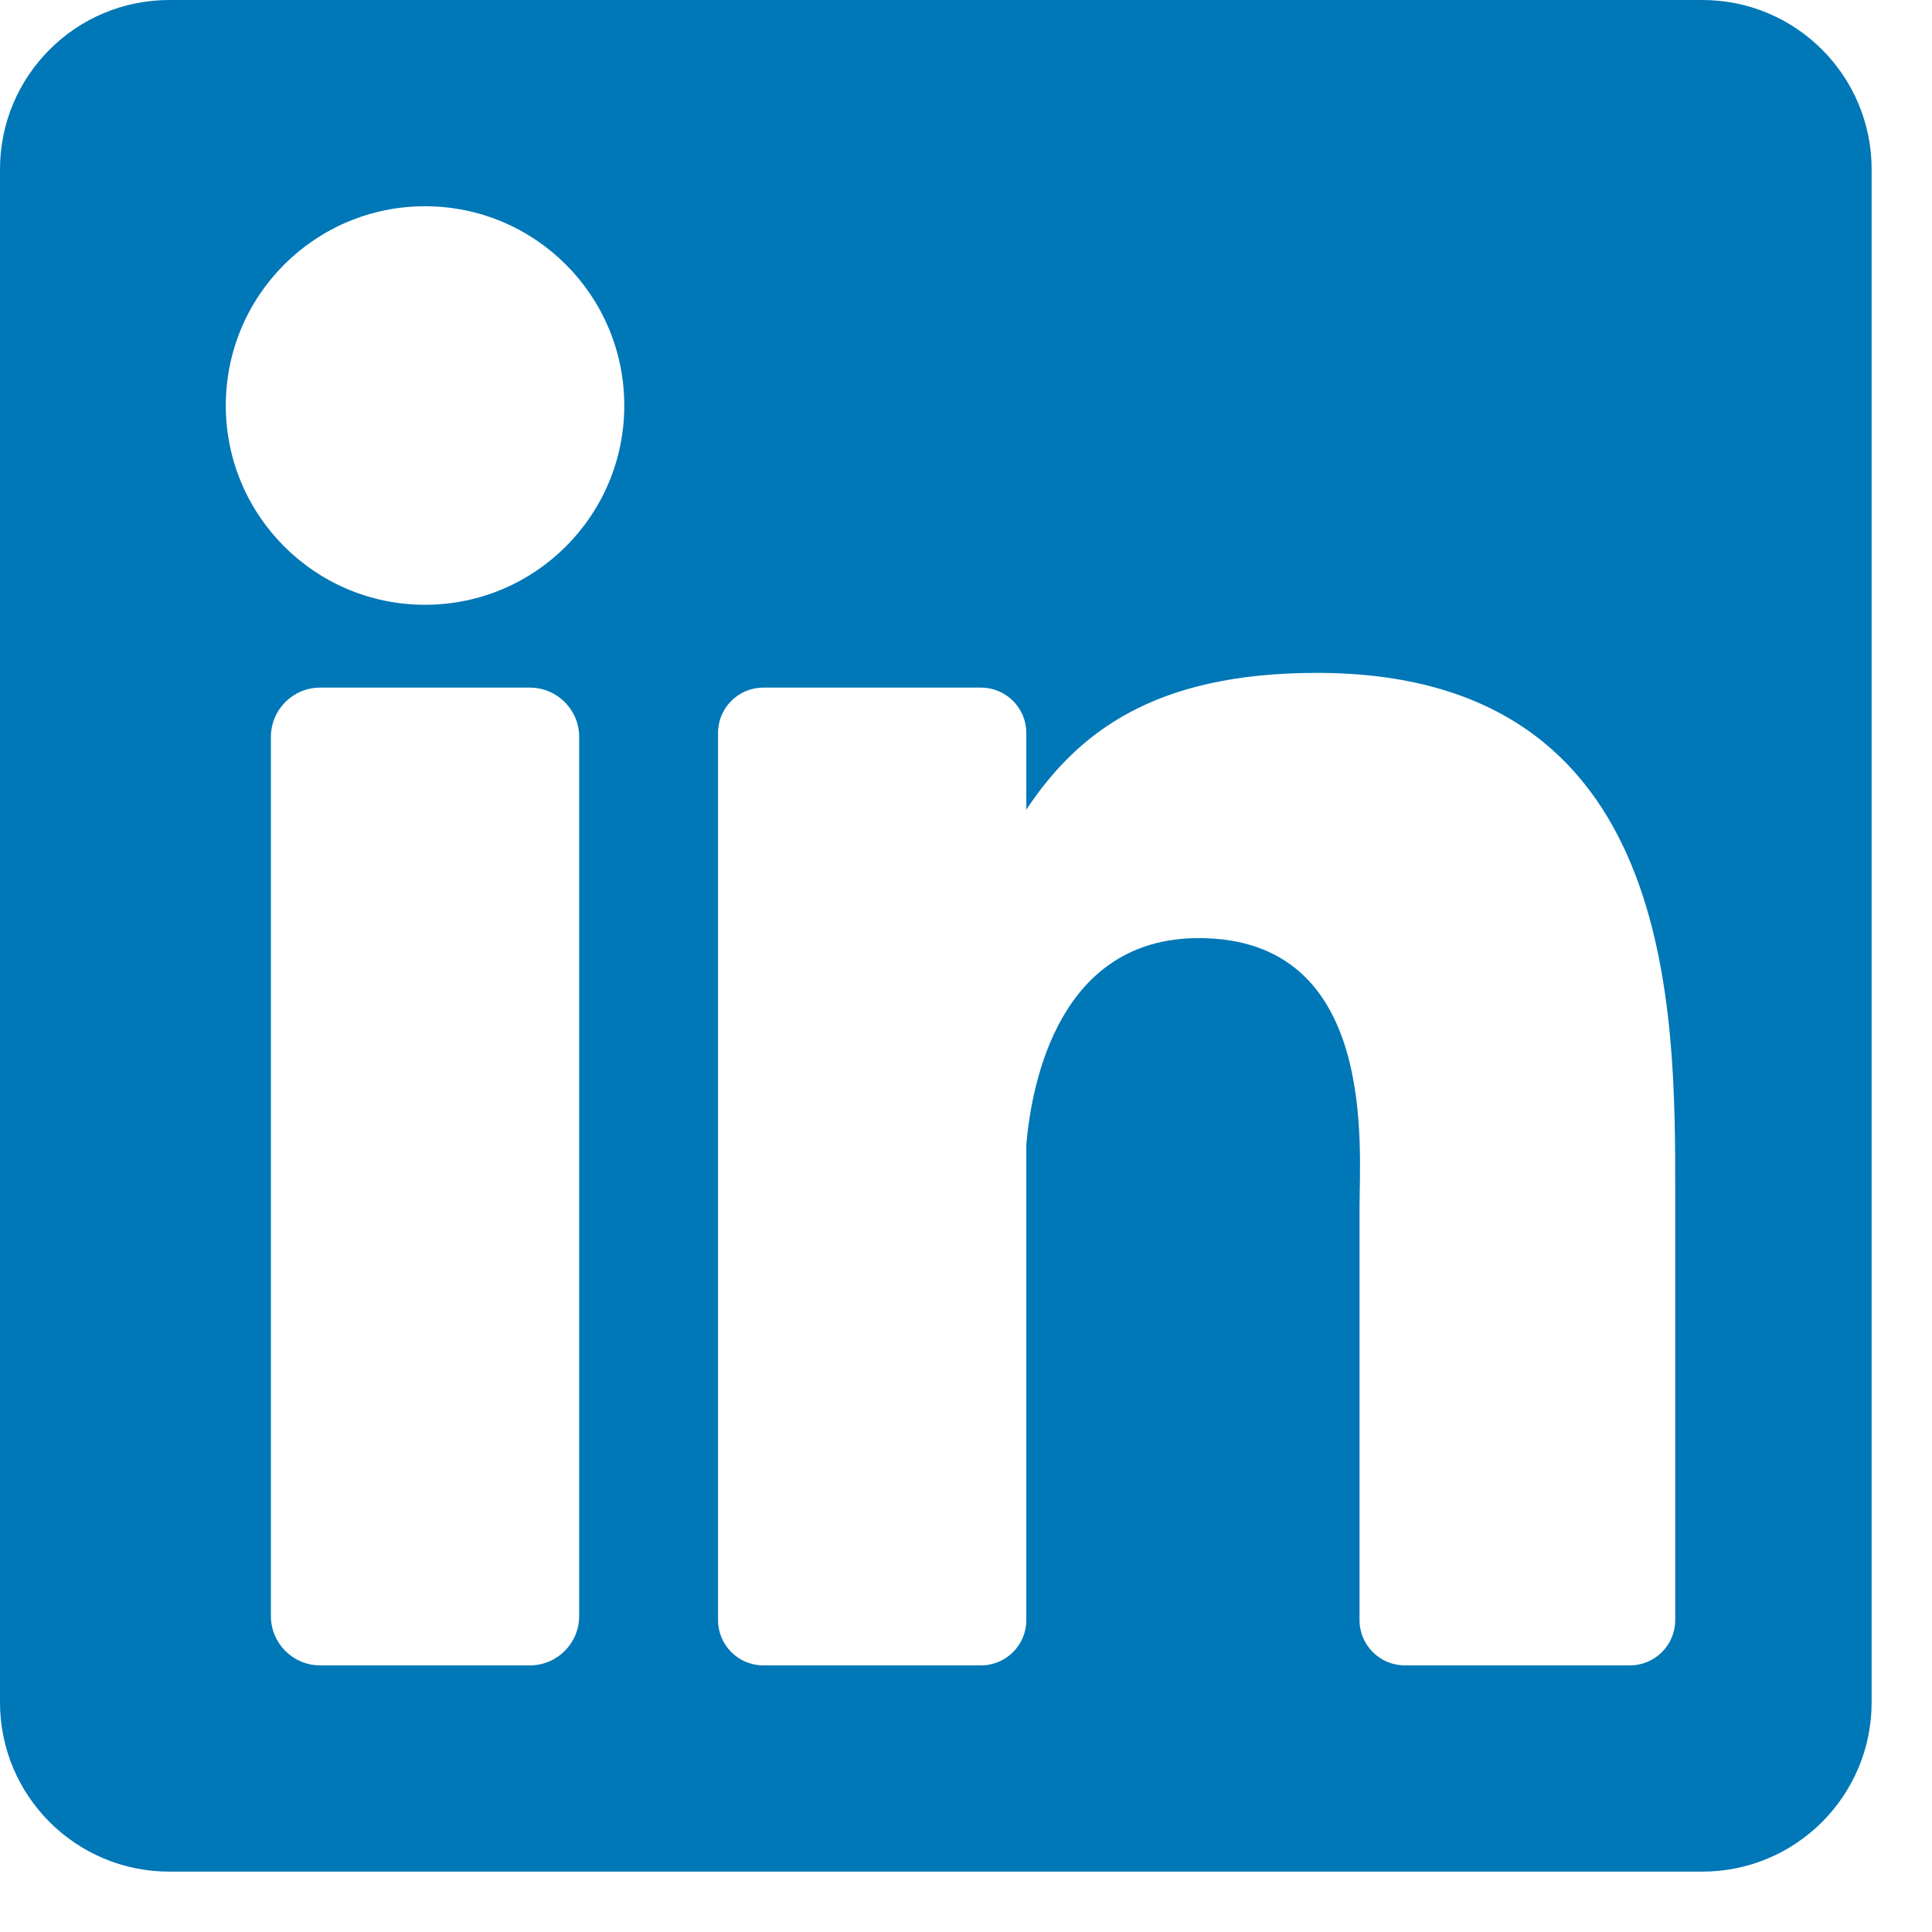 <svg width="32" height="32" xmlns="http://www.w3.org/2000/svg" xmlns:xlink="http://www.w3.org/1999/xlink" overflow="hidden"><defs><clipPath id="clip0"><path d="M273 95 305 95 305 127 273 127Z" fill-rule="evenodd" clip-rule="evenodd"/></clipPath></defs><g clip-path="url(#clip0)" transform="translate(-273 -95)"><path d="M301.196 95 275.804 95C274.255 95 273 96.255 273 97.804L273 123.196C273 124.744 274.255 126 275.804 126L301.196 126C302.745 126 304 124.744 304 123.196L304 97.804C304 96.255 302.745 95 301.196 95ZM282.593 121.767C282.593 122.218 282.227 122.584 281.777 122.584L278.303 122.584C277.852 122.584 277.487 122.218 277.487 121.767L277.487 107.205C277.487 106.755 277.852 106.389 278.303 106.389L281.777 106.389C282.227 106.389 282.593 106.755 282.593 107.205L282.593 121.767ZM280.04 105.017C278.217 105.017 276.74 103.539 276.74 101.717 276.74 99.894 278.217 98.416 280.04 98.416 281.862 98.416 283.34 99.894 283.34 101.717 283.34 103.539 281.862 105.017 280.04 105.017ZM300.747 121.833C300.747 122.248 300.411 122.584 299.996 122.584L296.269 122.584C295.854 122.584 295.518 122.248 295.518 121.833L295.518 115.003C295.518 113.984 295.817 110.538 292.855 110.538 290.558 110.538 290.092 112.896 289.999 113.955L289.999 121.833C289.999 122.248 289.663 122.584 289.248 122.584L285.643 122.584C285.229 122.584 284.893 122.248 284.893 121.833L284.893 107.14C284.893 106.725 285.229 106.389 285.643 106.389L289.248 106.389C289.663 106.389 289.999 106.725 289.999 107.14L289.999 108.41C290.85 107.132 292.116 106.145 294.812 106.145 300.781 106.145 300.747 111.721 300.747 114.785L300.747 121.833 300.747 121.833Z" fill="#0077B7" fill-rule="evenodd"/></g></svg>